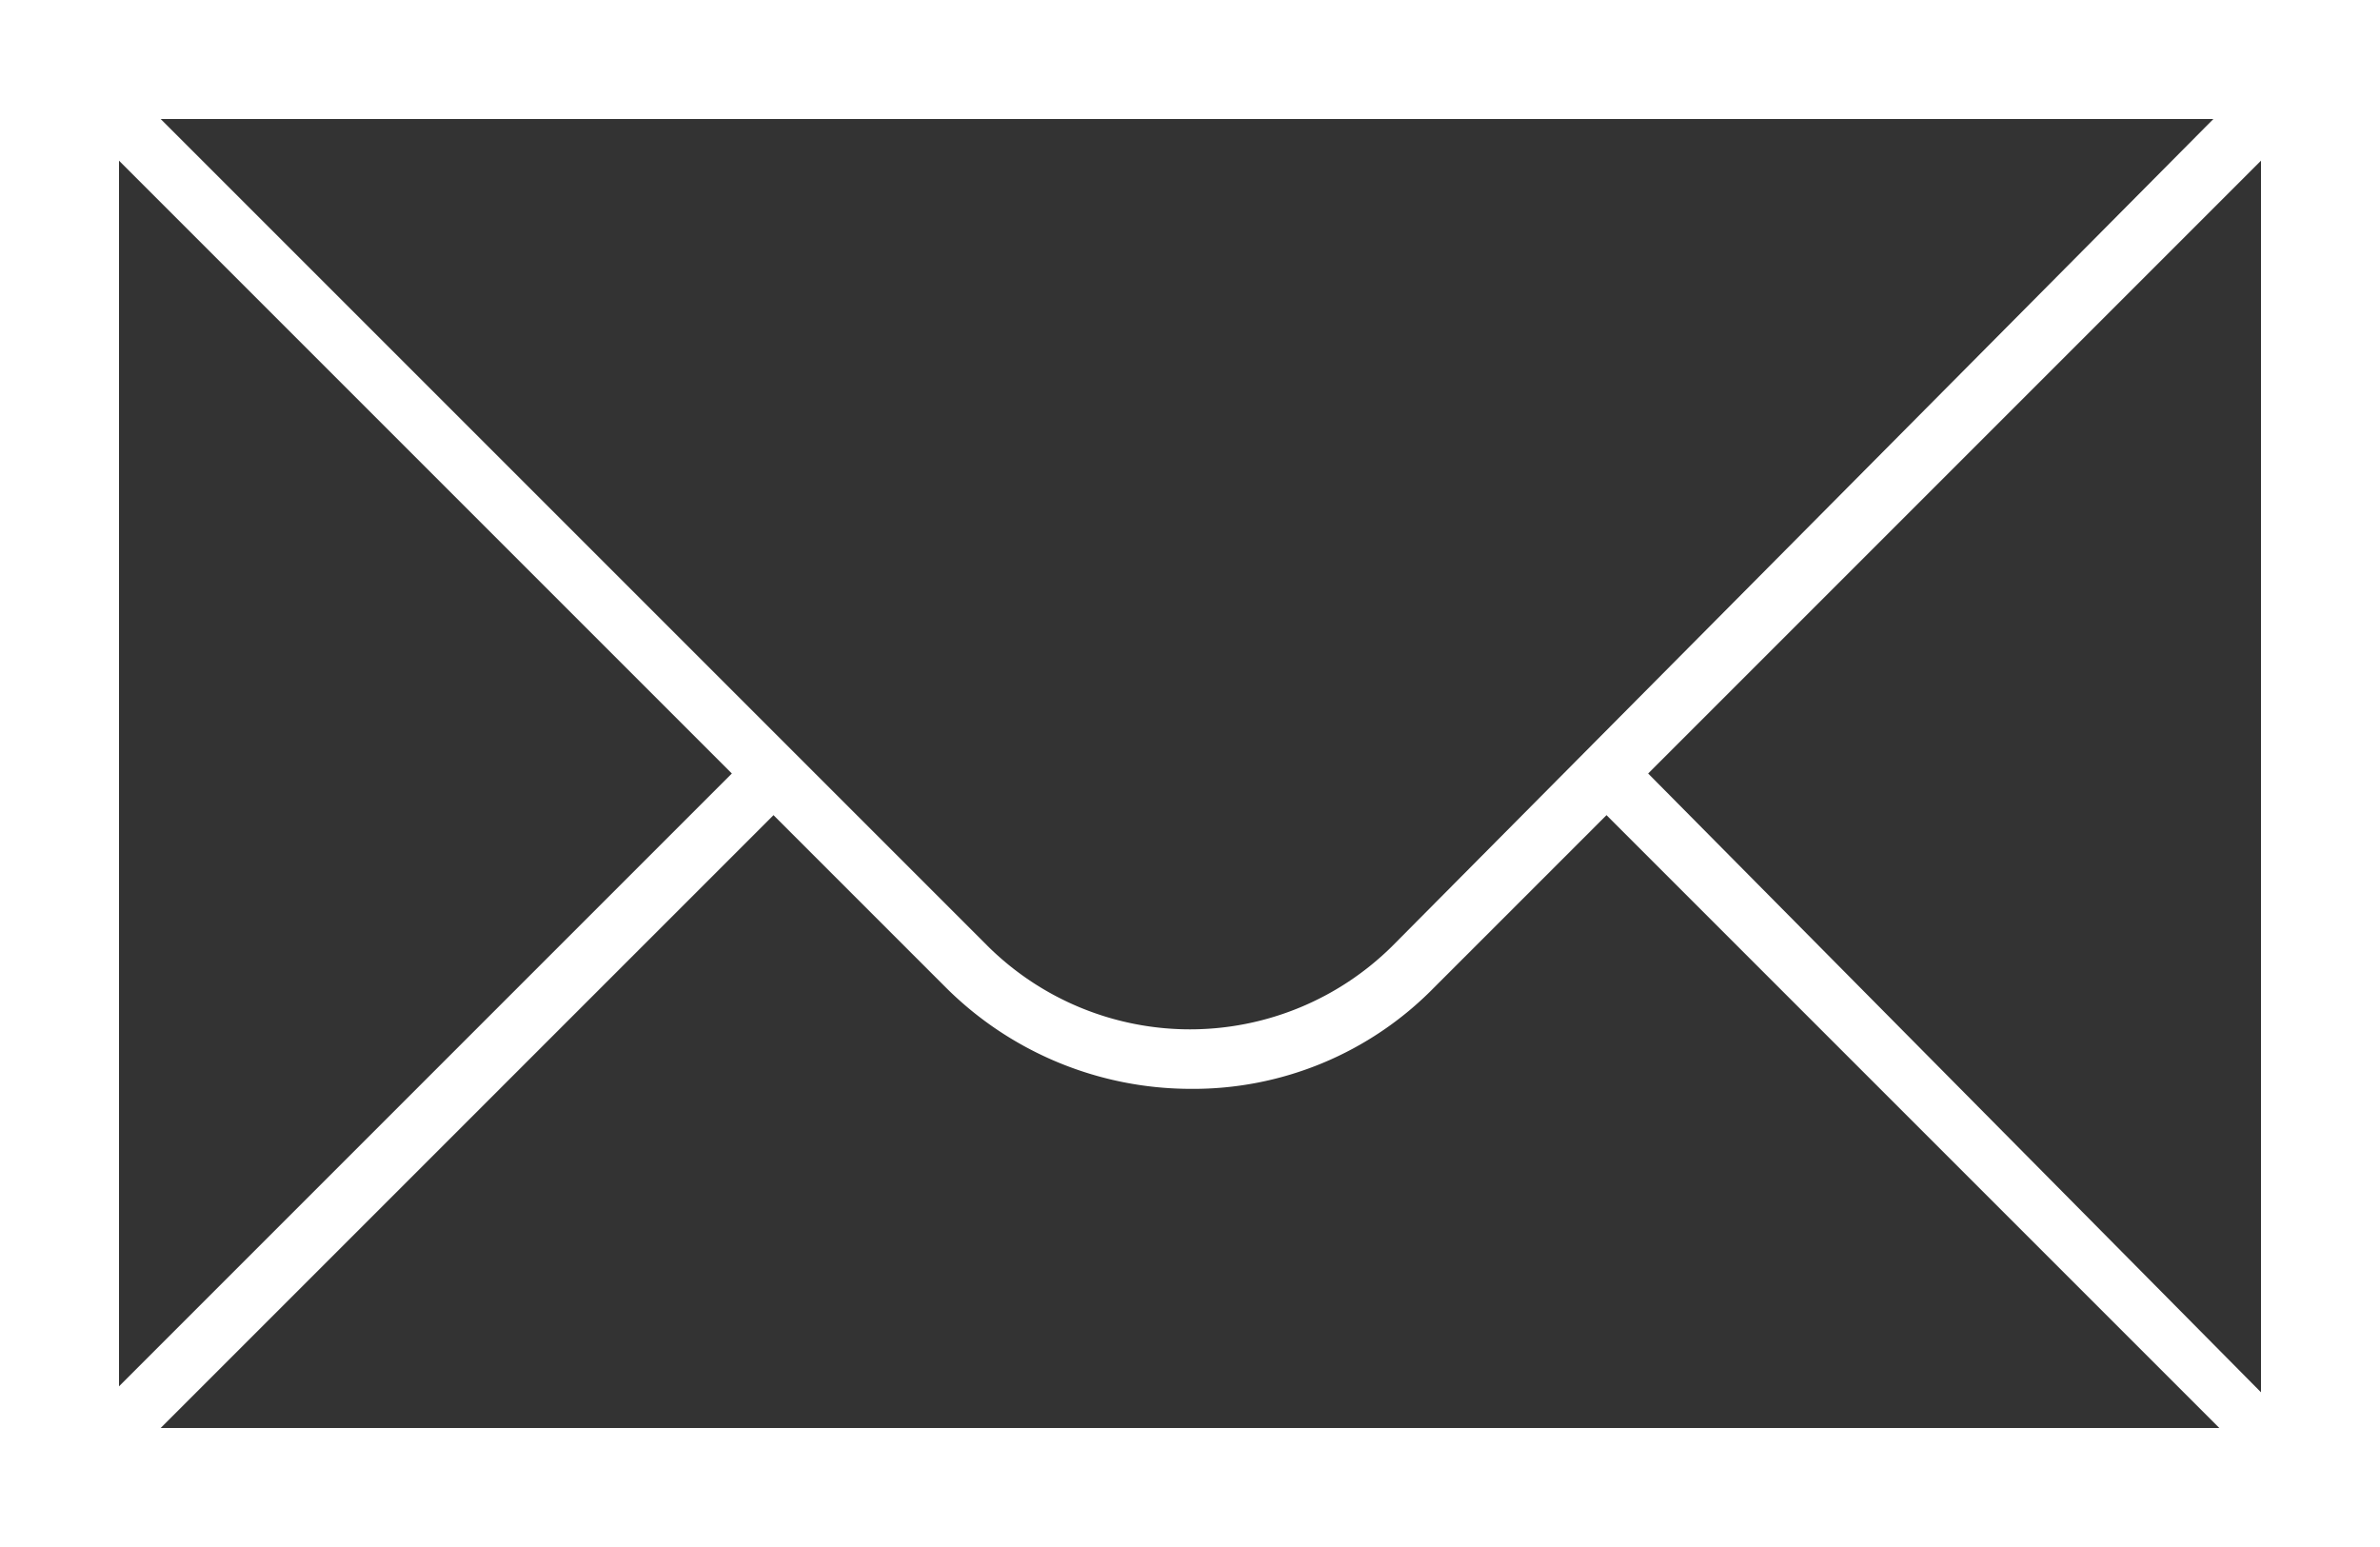 <svg xmlns="http://www.w3.org/2000/svg" width="40" height="26" viewBox="0 0 40 26">
  <rect x="0" y="0" width="40" height="26" fill="#333333" stroke="none"/>
  <path id="Path_56" data-name="Path 56" d="M559.3,383.5v26h40v-26Zm23.4,15.9a4.829,4.829,0,0,1-6.8,0L562,385.5h34.5Zm-11.1-2.9-10.3,10.3V386.2Zm.7.7,2.9,2.9a5.834,5.834,0,0,0,4.1,1.7,5.664,5.664,0,0,0,4.1-1.7l2.9-2.9,10.3,10.3H562Zm14.7-.7,10.3-10.3v20.7Z" transform="translate(-559.3 -383.5)" fill="#fff"/>
</svg>
